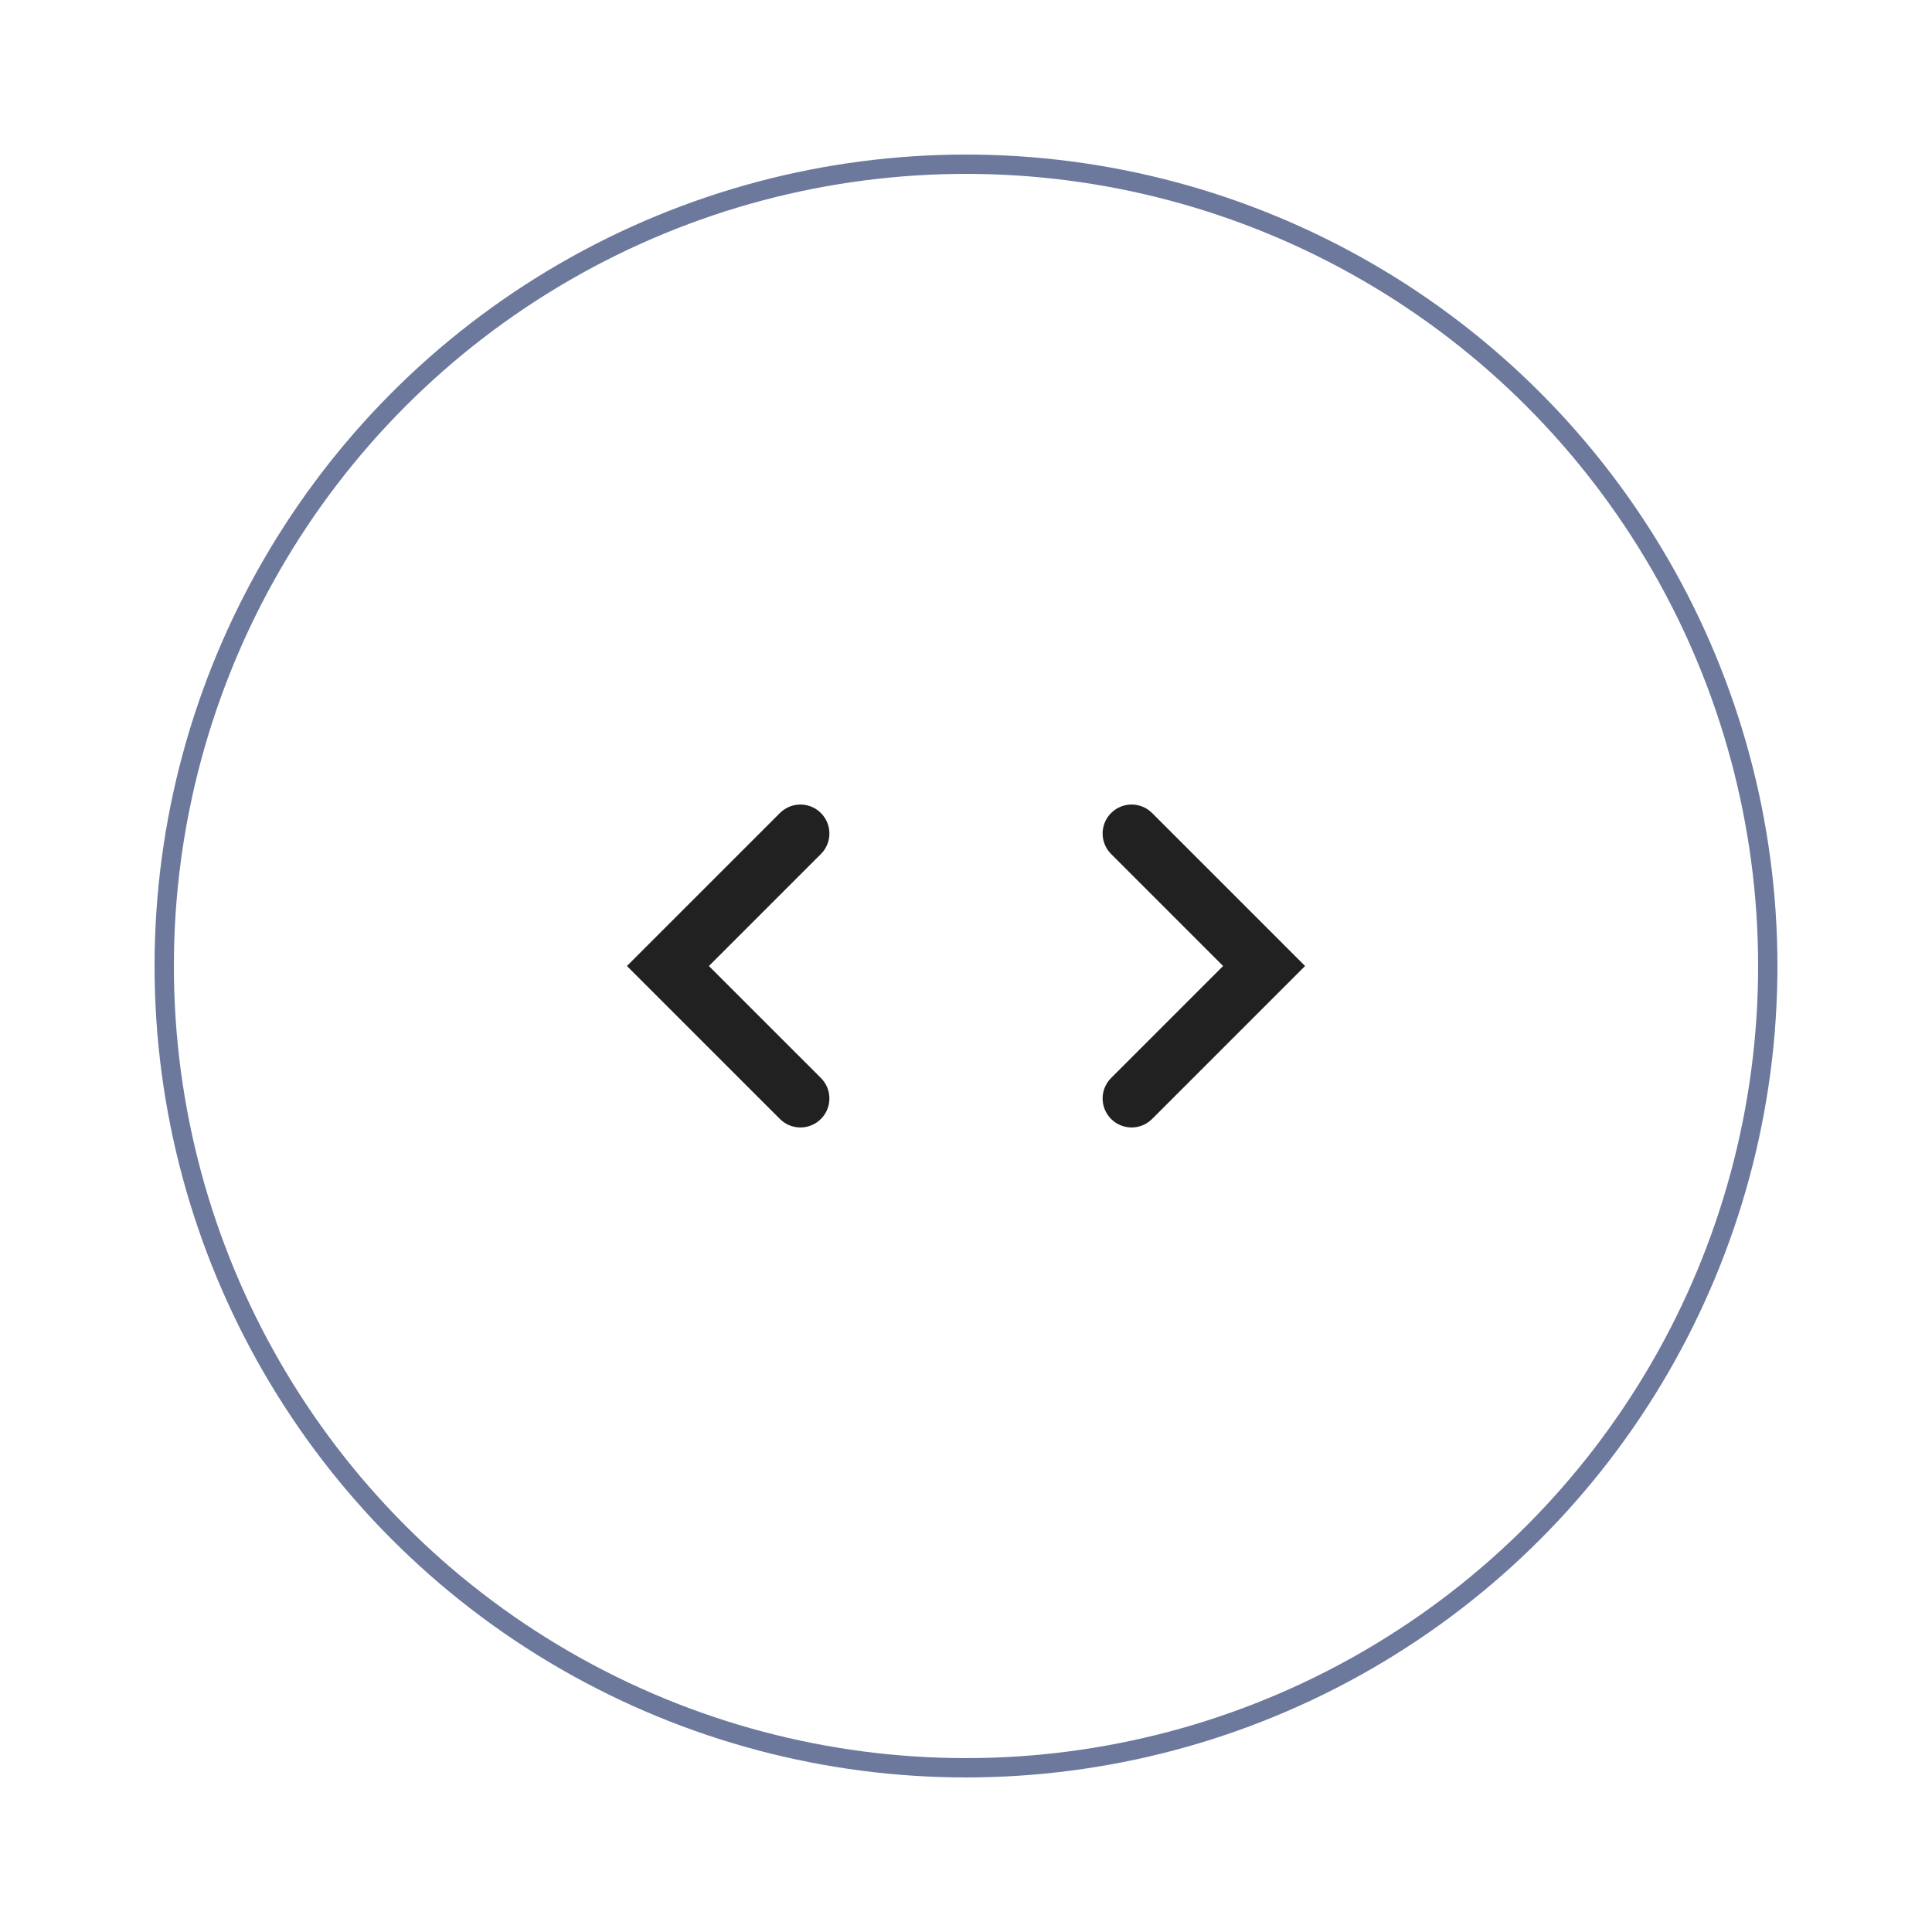 <svg width="100" height="100" viewBox="0 0 100 100" fill="none" xmlns="http://www.w3.org/2000/svg">
<circle cx="50" cy="50" r="41.5" stroke="#6C799D"/>
<path d="M59.632 42.082C59.046 41.496 58.096 41.496 57.511 42.082C56.925 42.668 56.925 43.618 57.511 44.203L59.632 42.082ZM65.429 50L66.489 51.061L67.55 50L66.489 48.939L65.429 50ZM57.511 55.796C56.925 56.382 56.925 57.332 57.511 57.918C58.096 58.504 59.046 58.504 59.632 57.918L57.511 55.796ZM57.511 44.203L64.368 51.061L66.489 48.939L59.632 42.082L57.511 44.203ZM64.368 48.939L57.511 55.796L59.632 57.918L66.489 51.061L64.368 48.939Z" fill="#212121"/>
<path d="M41.429 56.857L34.571 50L41.429 43.143" stroke="#212121" stroke-width="3" stroke-linecap="round"/>
</svg>
